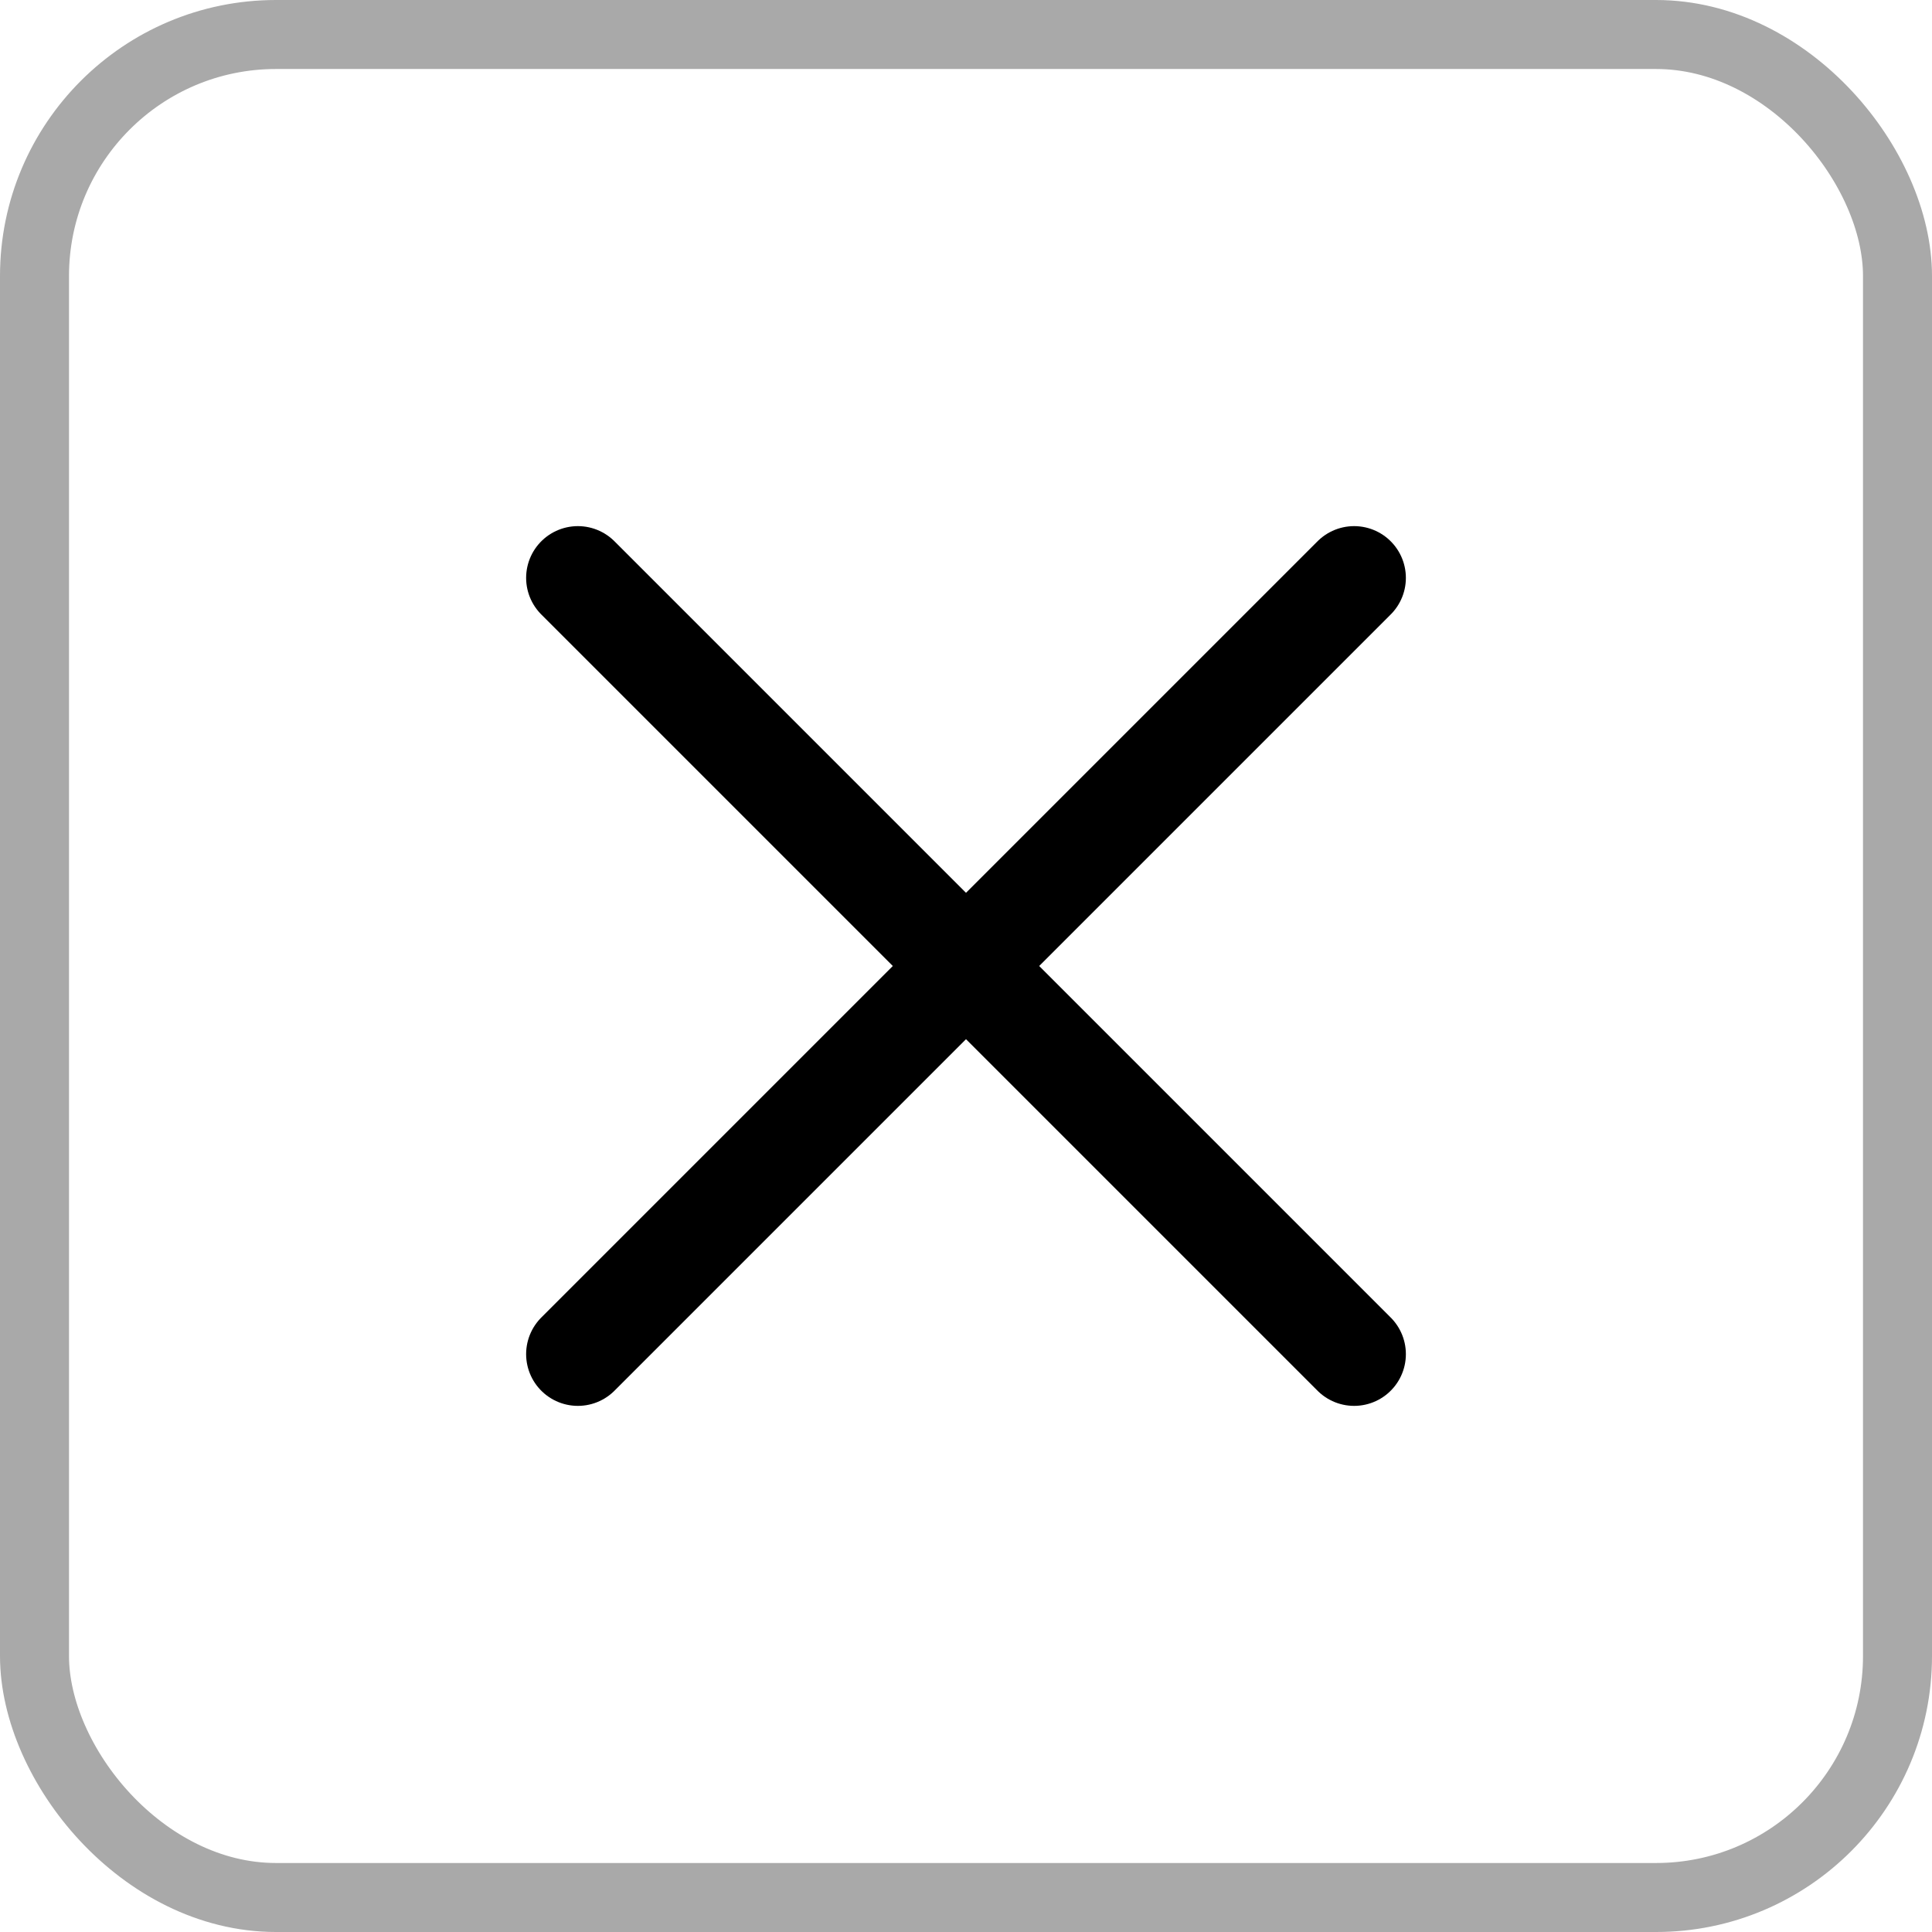 <svg width="28" height="28" viewBox="0 0 28 28" fill="none" xmlns="http://www.w3.org/2000/svg">
<rect x="0.5" y="0.5" width="27" height="27" rx="3.5" stroke="#A9A9A9"/>
<path d="M19.625 8.375L8.375 19.625" stroke="black" stroke-width="1.5" stroke-linecap="round" stroke-linejoin="round"/>
<path d="M19.625 19.625L8.375 8.375" stroke="black" stroke-width="1.5" stroke-linecap="round" stroke-linejoin="round"/>
</svg>
